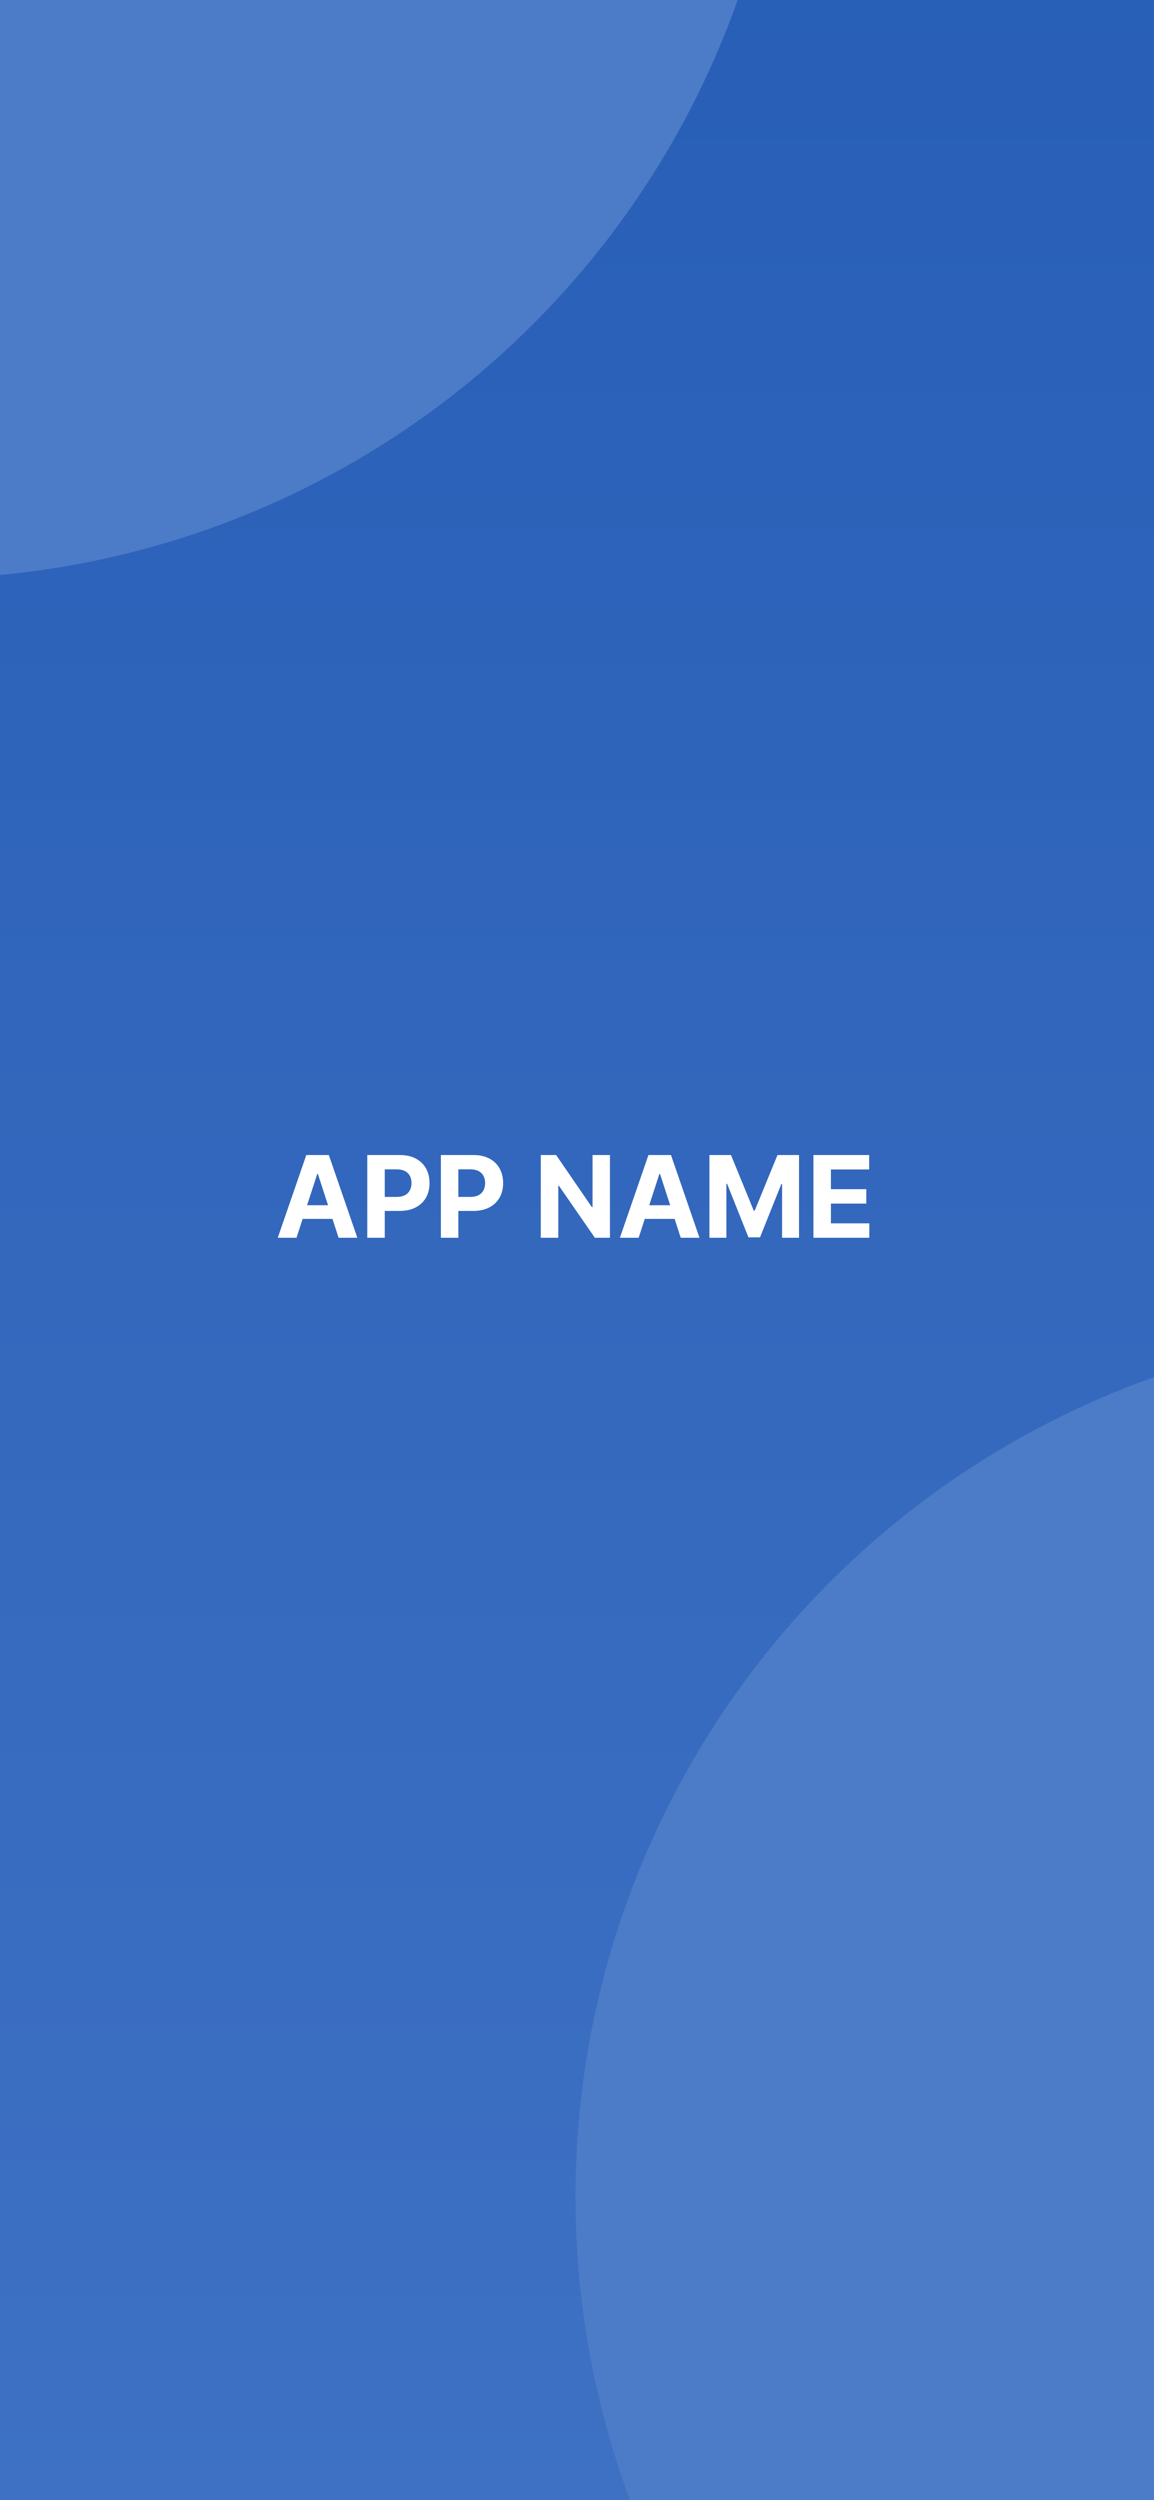 <svg width="375" height="812" viewBox="0 0 375 812" fill="none" xmlns="http://www.w3.org/2000/svg">
<rect x="0" y="0" width="375" height="812" fill="#333333" stroke="none"/>
<g clip-path="url(#clip0_48_983)">
<rect width="375" height="812" fill="#2C61B8"/>
<rect width="375" height="812" fill="url(#paint0_linear_48_983)" fill-opacity="0.2"/>
<path d="M96.349 402H90.262L99.536 375.135H106.856L116.117 402H110.031L103.301 381.274H103.091L96.349 402ZM95.968 391.44H110.346V395.874H95.968V391.44ZM119.351 402V375.135H129.95C131.988 375.135 133.724 375.524 135.158 376.302C136.592 377.072 137.685 378.143 138.438 379.516C139.198 380.88 139.579 382.454 139.579 384.238C139.579 386.022 139.194 387.597 138.424 388.961C137.655 390.325 136.54 391.388 135.079 392.148C133.628 392.909 131.87 393.29 129.806 393.29H123.05V388.738H128.888C129.981 388.738 130.882 388.55 131.59 388.174C132.307 387.789 132.841 387.26 133.19 386.586C133.549 385.904 133.728 385.122 133.728 384.238C133.728 383.346 133.549 382.568 133.19 381.903C132.841 381.23 132.307 380.71 131.59 380.342C130.873 379.966 129.963 379.778 128.861 379.778H125.031V402H119.351ZM143.268 402V375.135H153.867C155.905 375.135 157.641 375.524 159.075 376.302C160.51 377.072 161.603 378.143 162.355 379.516C163.116 380.88 163.496 382.454 163.496 384.238C163.496 386.022 163.111 387.597 162.342 388.961C161.572 390.325 160.457 391.388 158.997 392.148C157.545 392.909 155.787 393.29 153.723 393.29H146.967V388.738H152.805C153.898 388.738 154.799 388.55 155.507 388.174C156.224 387.789 156.758 387.26 157.108 386.586C157.466 385.904 157.645 385.122 157.645 384.238C157.645 383.346 157.466 382.568 157.108 381.903C156.758 381.23 156.224 380.71 155.507 380.342C154.79 379.966 153.881 379.778 152.779 379.778H148.948V402H143.268ZM198.206 375.135V402H193.3L181.612 385.091H181.415V402H175.735V375.135H180.72L192.316 392.03H192.552V375.135H198.206ZM207.53 402H201.443L210.717 375.135H218.037L227.298 402H221.211L214.482 381.274H214.272L207.53 402ZM207.149 391.44H221.526V395.874H207.149V391.44ZM230.532 375.135H237.537L244.935 393.185H245.25L252.649 375.135H259.653V402H254.144V384.514H253.921L246.968 401.869H243.217L236.264 384.448H236.041V402H230.532V375.135ZM264.333 402V375.135H282.436V379.818H270.013V386.219H281.505V390.902H270.013V397.317H282.488V402H264.333Z" fill="white"/>
<circle cx="469.5" cy="713.5" r="282.5" fill="#4C7BC7"/>
<circle cx="-26.5" cy="-94.5" r="282.5" fill="#4C7BC7"/>
</g>
<defs>
<linearGradient id="paint0_linear_48_983" x1="187.5" y1="0" x2="187.5" y2="812" gradientUnits="userSpaceOnUse">
<stop stop-color="#1A53B3"/>
<stop offset="1" stop-color="#86AFF2"/>
</linearGradient>
<clipPath id="clip0_48_983">
<rect width="375" height="812" fill="white"/>
</clipPath>
</defs>
</svg>
